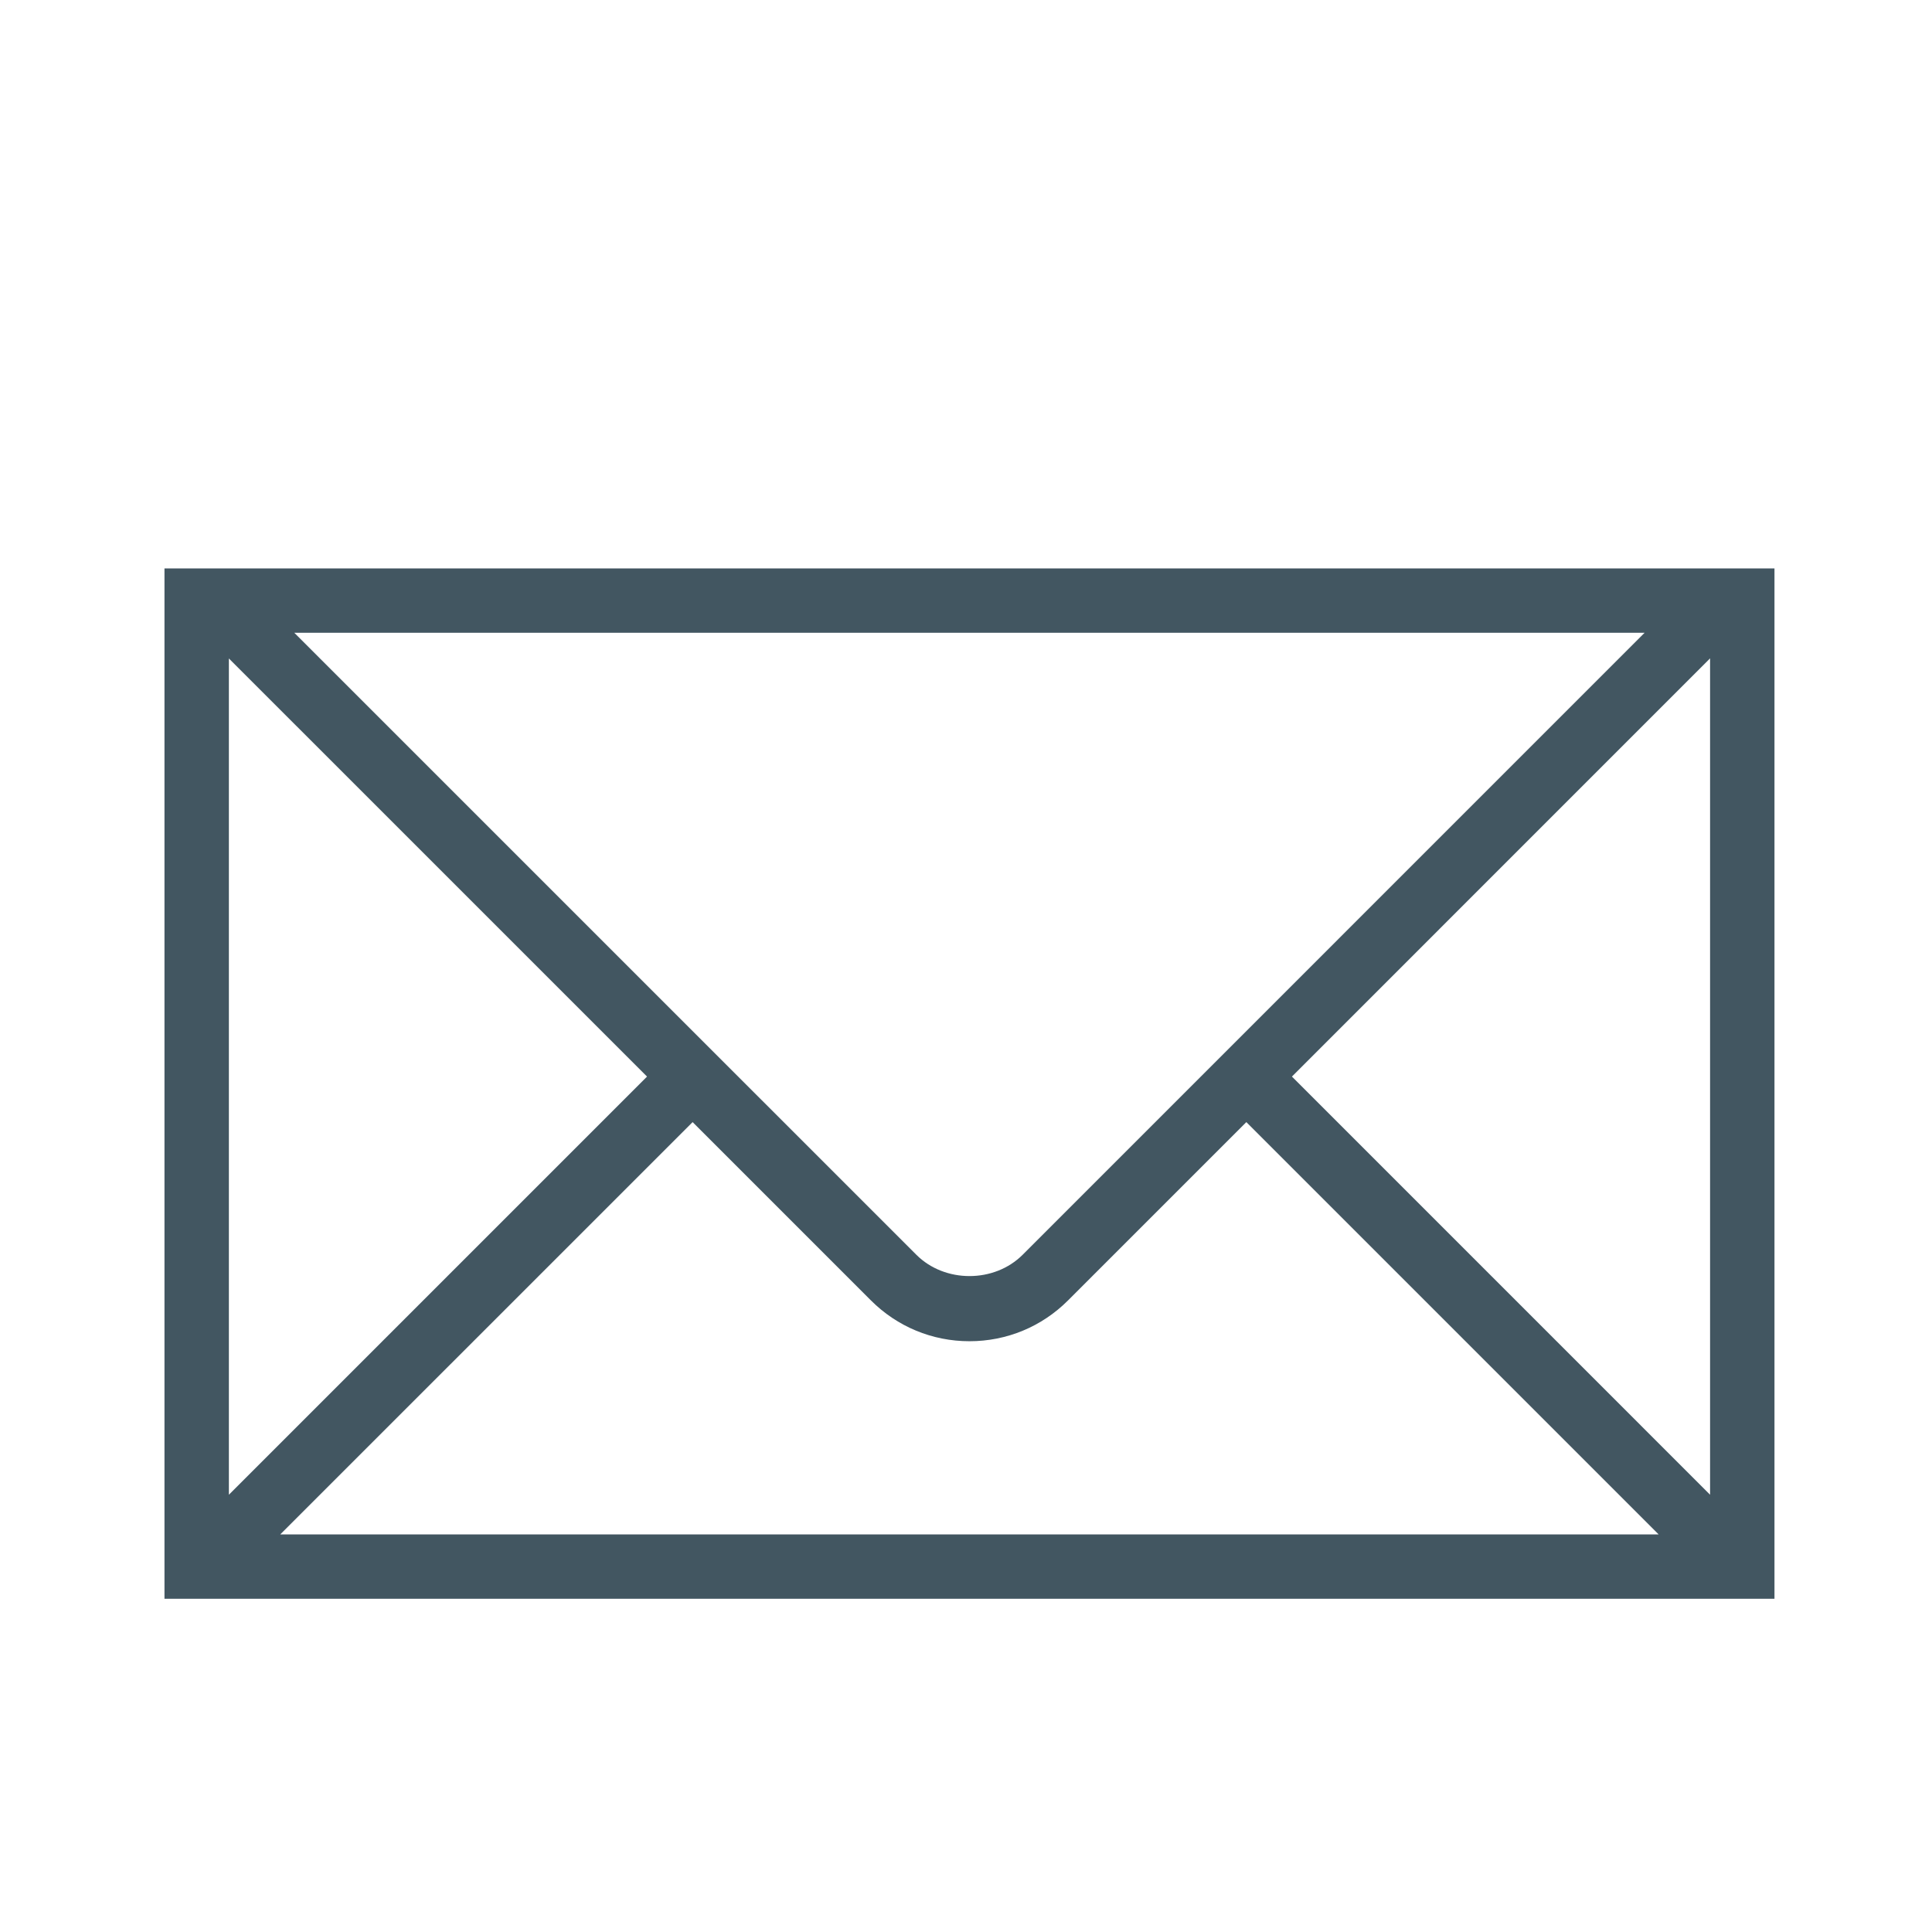 <?xml version="1.0" encoding="utf-8"?>
<!-- Generator: Adobe Illustrator 16.0.0, SVG Export Plug-In . SVG Version: 6.00 Build 0)  -->
<!DOCTYPE svg PUBLIC "-//W3C//DTD SVG 1.0//EN" "http://www.w3.org/TR/2001/REC-SVG-20010904/DTD/svg10.dtd">
<svg version="1.0" id="Layer_1" xmlns="http://www.w3.org/2000/svg" xmlns:xlink="http://www.w3.org/1999/xlink" x="0px" y="0px"
	 width="60px" height="60px" viewBox="0 0 60 60" enable-background="new 0 0 60 60" xml:space="preserve">
<path fill="#425661" d="M53.074,17.652H7.14H6.741H5.774H5.108v32h50v-32h-1.729H53.074z M51.074,19.652L31.758,38.969
	c-0.881,0.881-2.418,0.881-3.299,0L9.14,19.652H51.074z M7.108,20.449l12.986,12.985L7.108,46.42V20.449z M8.704,47.652
	L21.51,34.848l5.535,5.535c0.817,0.818,1.906,1.27,3.063,1.27s2.246-0.451,3.063-1.27l5.535-5.535l12.805,12.805H8.704z
	 M53.108,46.42L40.122,33.434l12.986-12.988V46.42z"/>
</svg>
